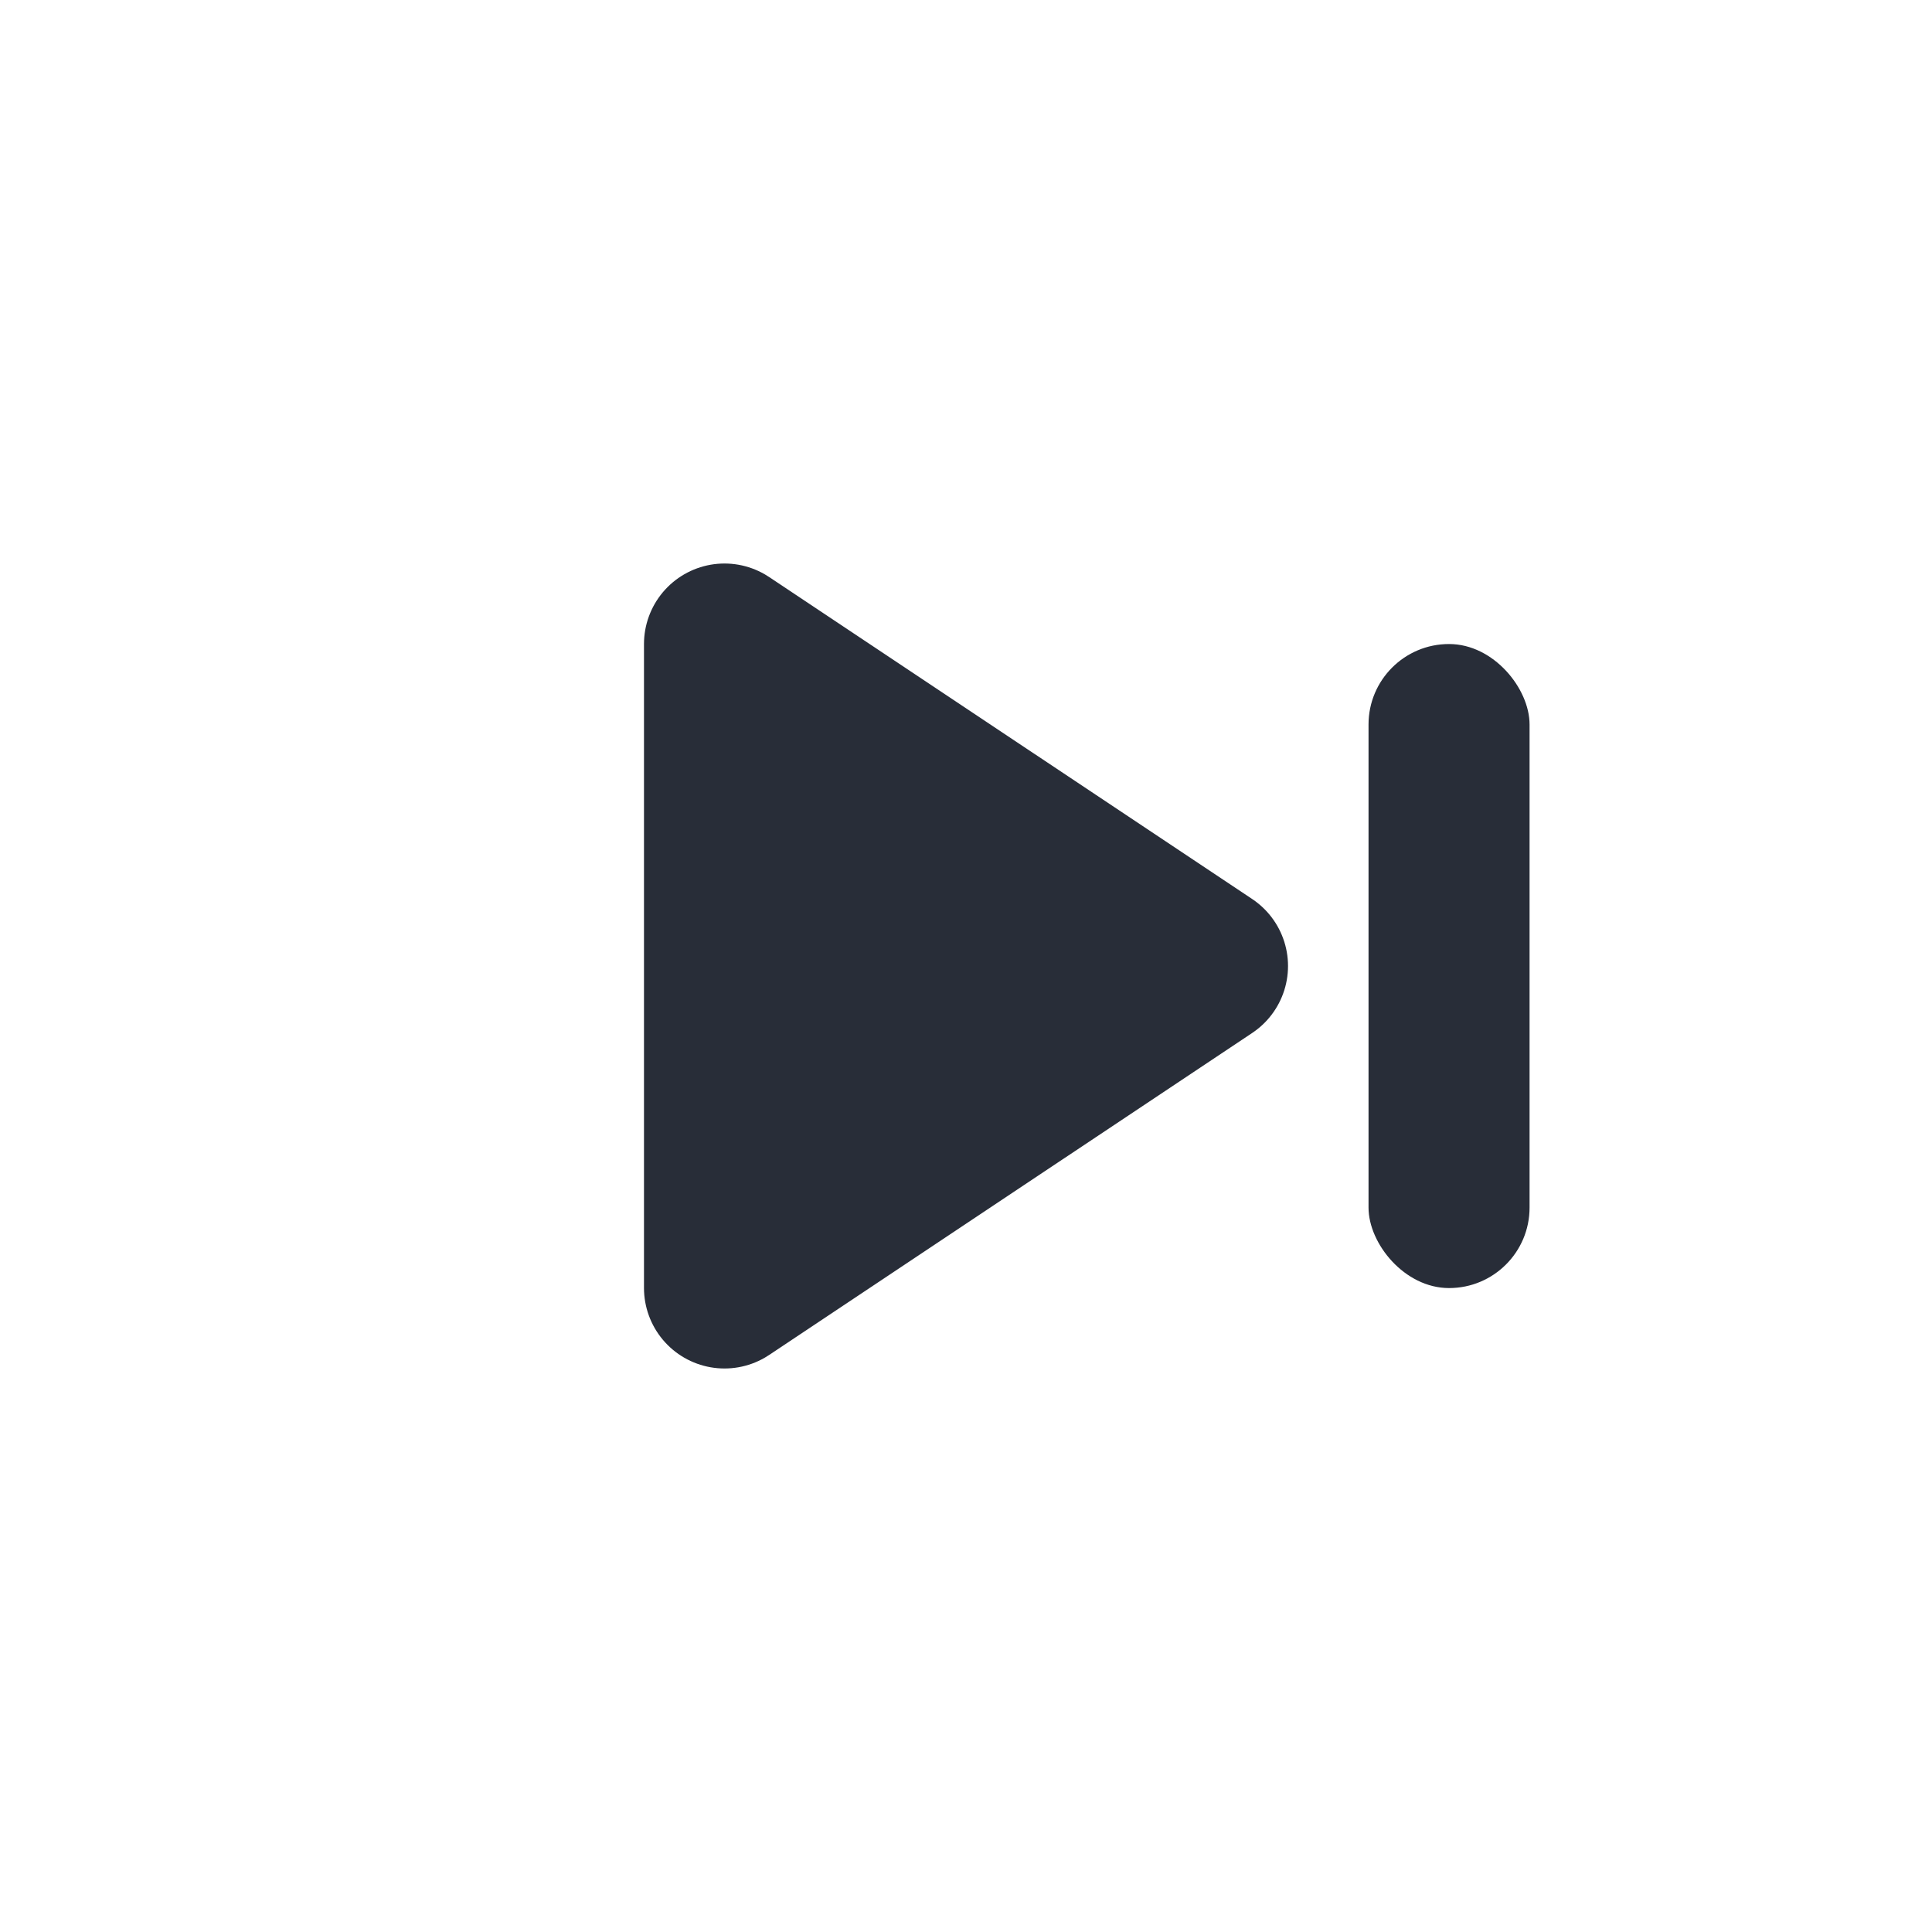 <svg width="20" height="20" viewBox="0 0 20 20" fill="none" xmlns="http://www.w3.org/2000/svg">
<path d="M12.5 10L7.5 13.333L7.5 6.667L12.5 10Z" fill="#282D38" stroke="#282D38" stroke-width="1.667" stroke-linecap="round" stroke-linejoin="round"/>
<rect x="14.167" y="6.667" width="1.667" height="6.667" rx="0.833" fill="#282D38"/>
</svg>
